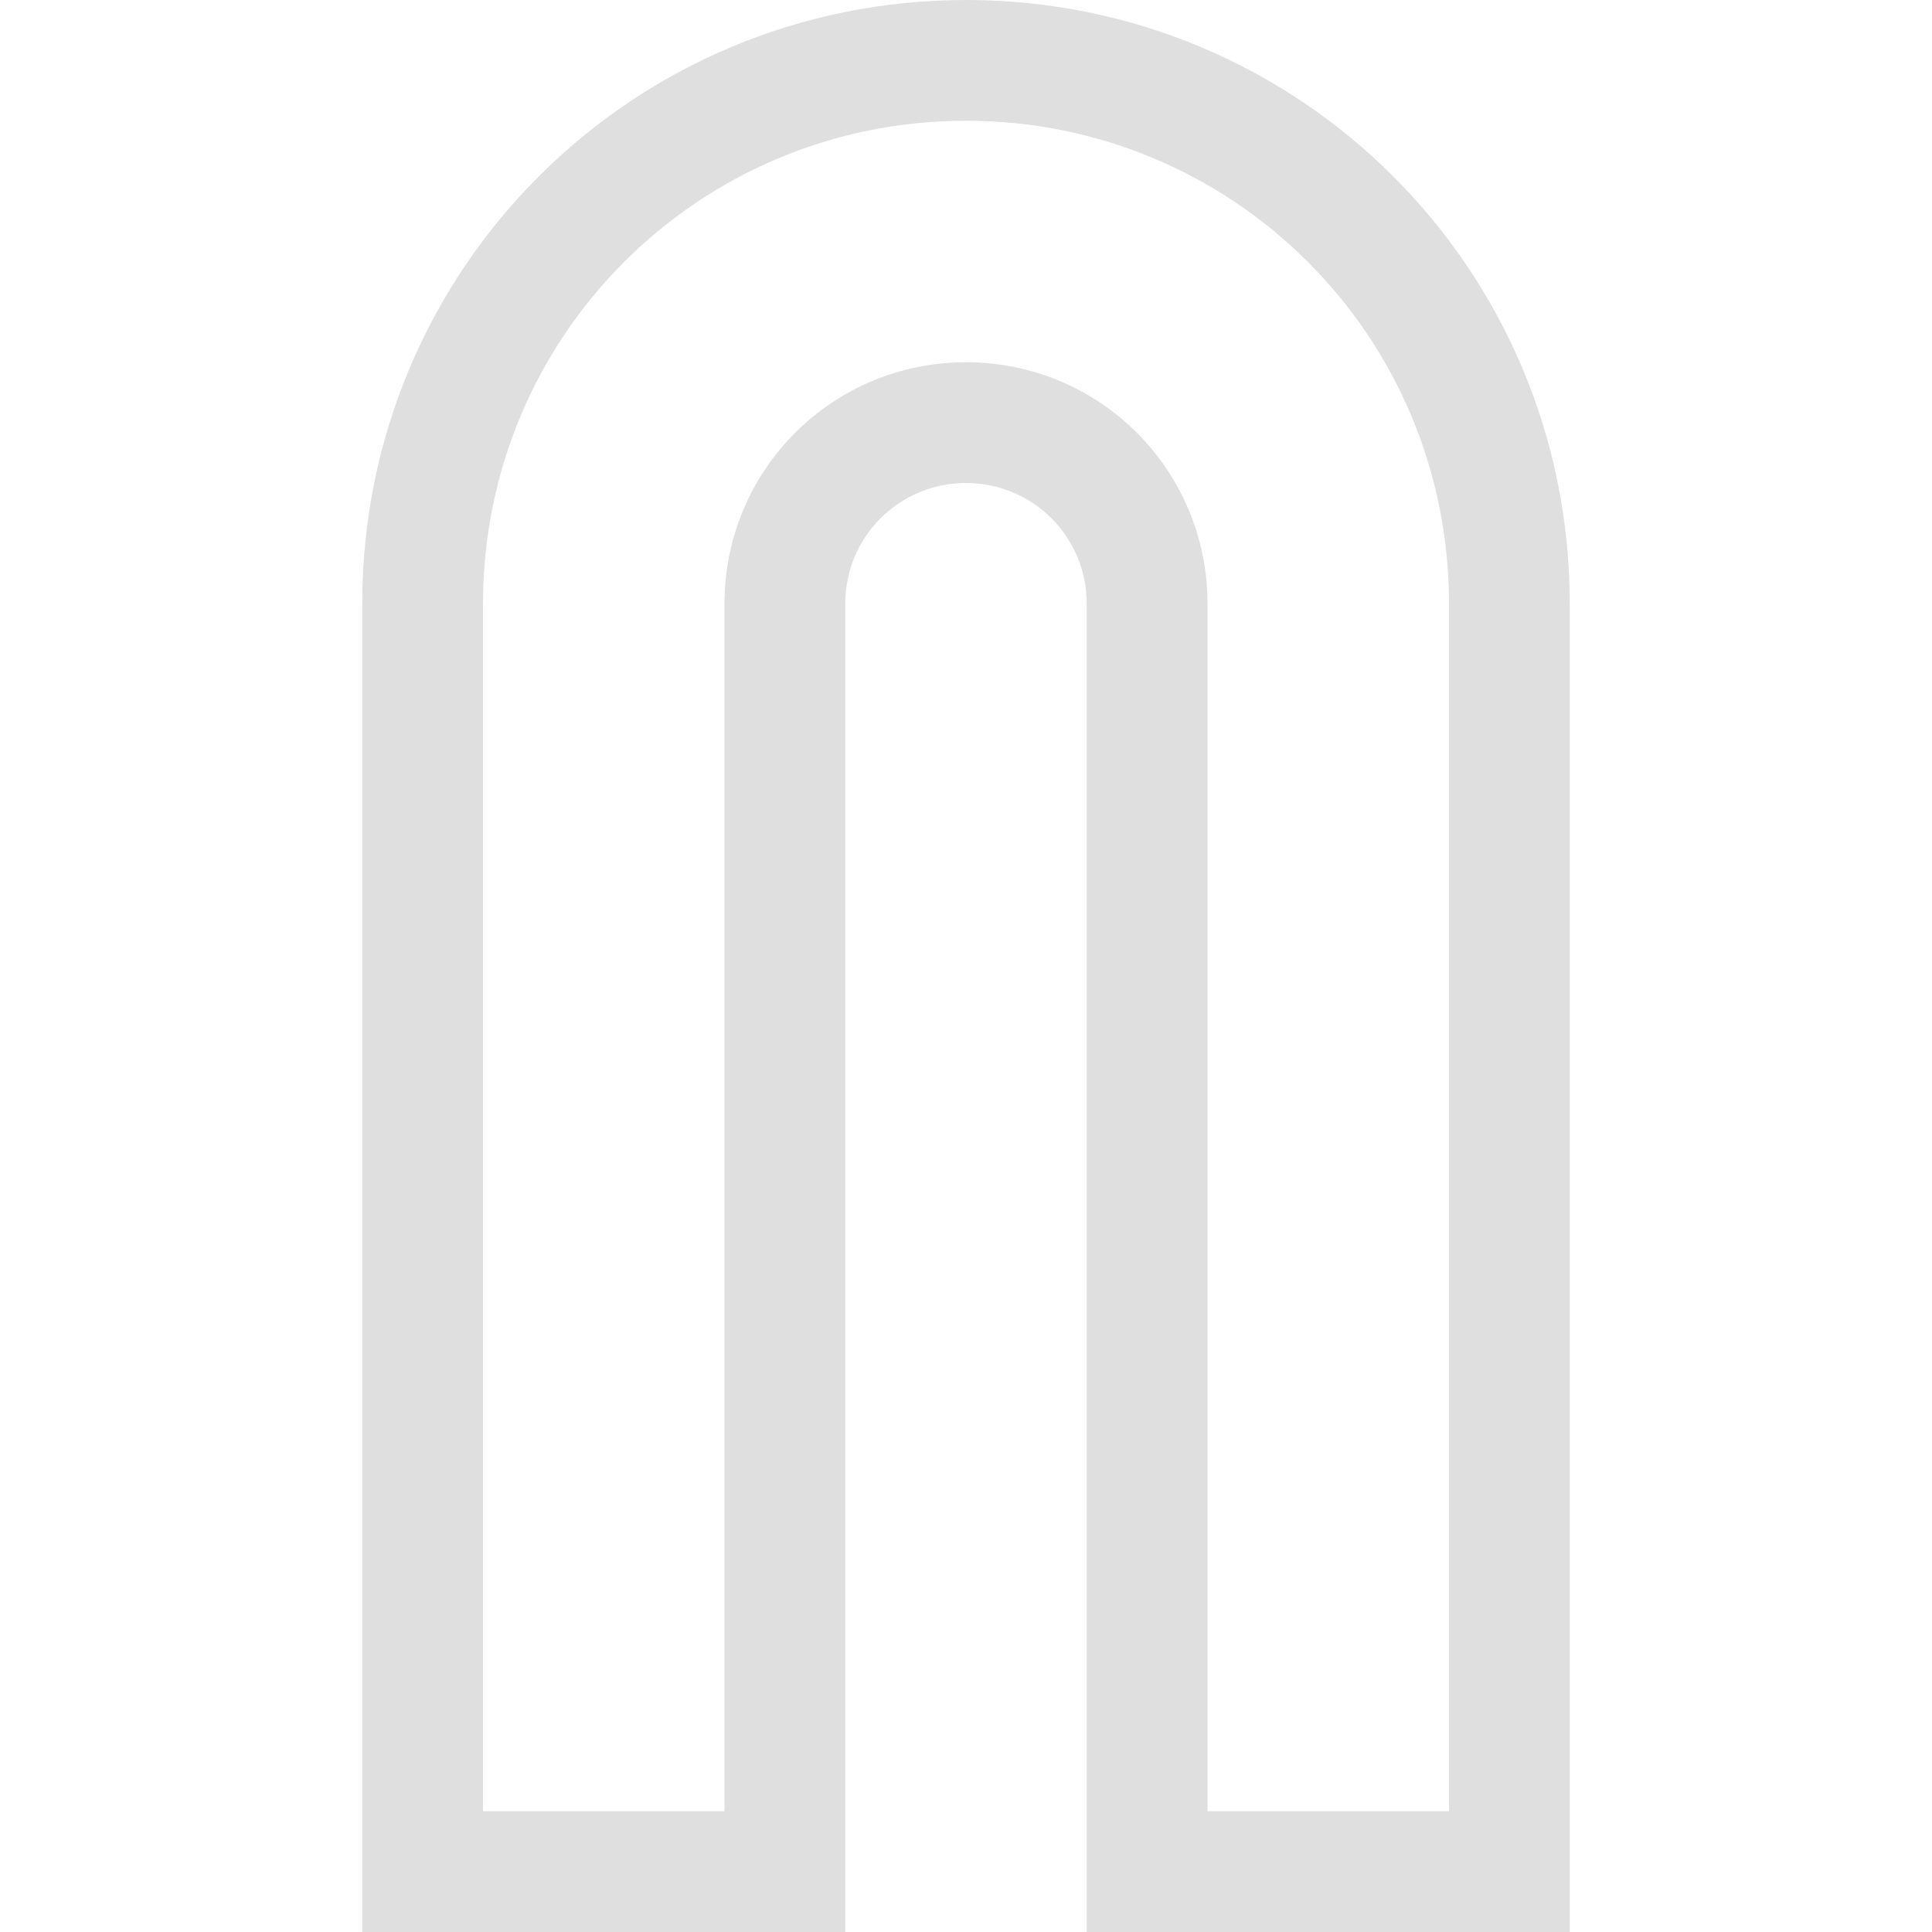 <?xml version="1.0" encoding="UTF-8" standalone="no"?>
<svg
   xmlns:dc="http://purl.org/dc/elements/1.1/"
   xmlns:cc="http://creativecommons.org/ns#"
   xmlns:rdf="http://www.w3.org/1999/02/22-rdf-syntax-ns#"
   xmlns:svg="http://www.w3.org/2000/svg"
   xmlns="http://www.w3.org/2000/svg"
   xmlns:sodipodi="http://sodipodi.sourceforge.net/DTD/sodipodi-0.dtd"
   xmlns:inkscape="http://www.inkscape.org/namespaces/inkscape"
   viewBox="0 0 16 16"
   version="1.1"
   id="svg7"
   sodipodi:docname="stroke-cap-roundX.svg"
   width="16"
   height="16"
   inkscape:version="0.92.3 (2405546, 2018-03-11)">
  <sodipodi:namedview
     pagecolor="#ffffff"
     bordercolor="#dfdfdf"
     borderopacity="1"
     objecttolerance="10"
     gridtolerance="10"
     guidetolerance="10"
     inkscape:pageopacity="0"
     inkscape:pageshadow="2"
     inkscape:window-width="640"
     inkscape:window-height="480"
     id="namedview9"
     showgrid="true"
     inkscape:zoom="12.166667"
     inkscape:cx="1.2328767"
     inkscape:cy="11.342466"
     inkscape:current-layer="svg7">
    <inkscape:grid
       type="xygrid"
       id="grid13" />
  </sodipodi:namedview>
  <defs
     id="defs3">
    <style
       id="current-color-scheme"
       type="text/css">
   .ColorScheme-Text { color:#dfdfdf; }
  </style>
  </defs>
  <path
     style="color:#dfdfdf;fill:currentColor"
     class="ColorScheme-Text"
     d="M 8,0 C 5.23,0 3,2.23 3,5 v 6 5 H 4 7 V 15.9 15.725 14 6 5 C 7,4.446 7.446,4 8,4 8.554,4 9,4.446 9,5 v 9 1 0.725 0.176 V 16 h 1 2 1 V 15 6 5 C 13,2.23 10.77,0 8,0 Z m 0,1 c 2.216,0 4,1.784 4,4 V 11 13.982 15 H 10.979 10 V 14.441 6 5 C 10,3.892 9.108,3 8,3 6.892,3 6,3.892 6,5 v 9 1 H 4 V 13.982 11 6 5 C 4,2.784 5.784,1 8,1 Z"
     id="path5"
     inkscape:connector-curvature="0" />
</svg>
